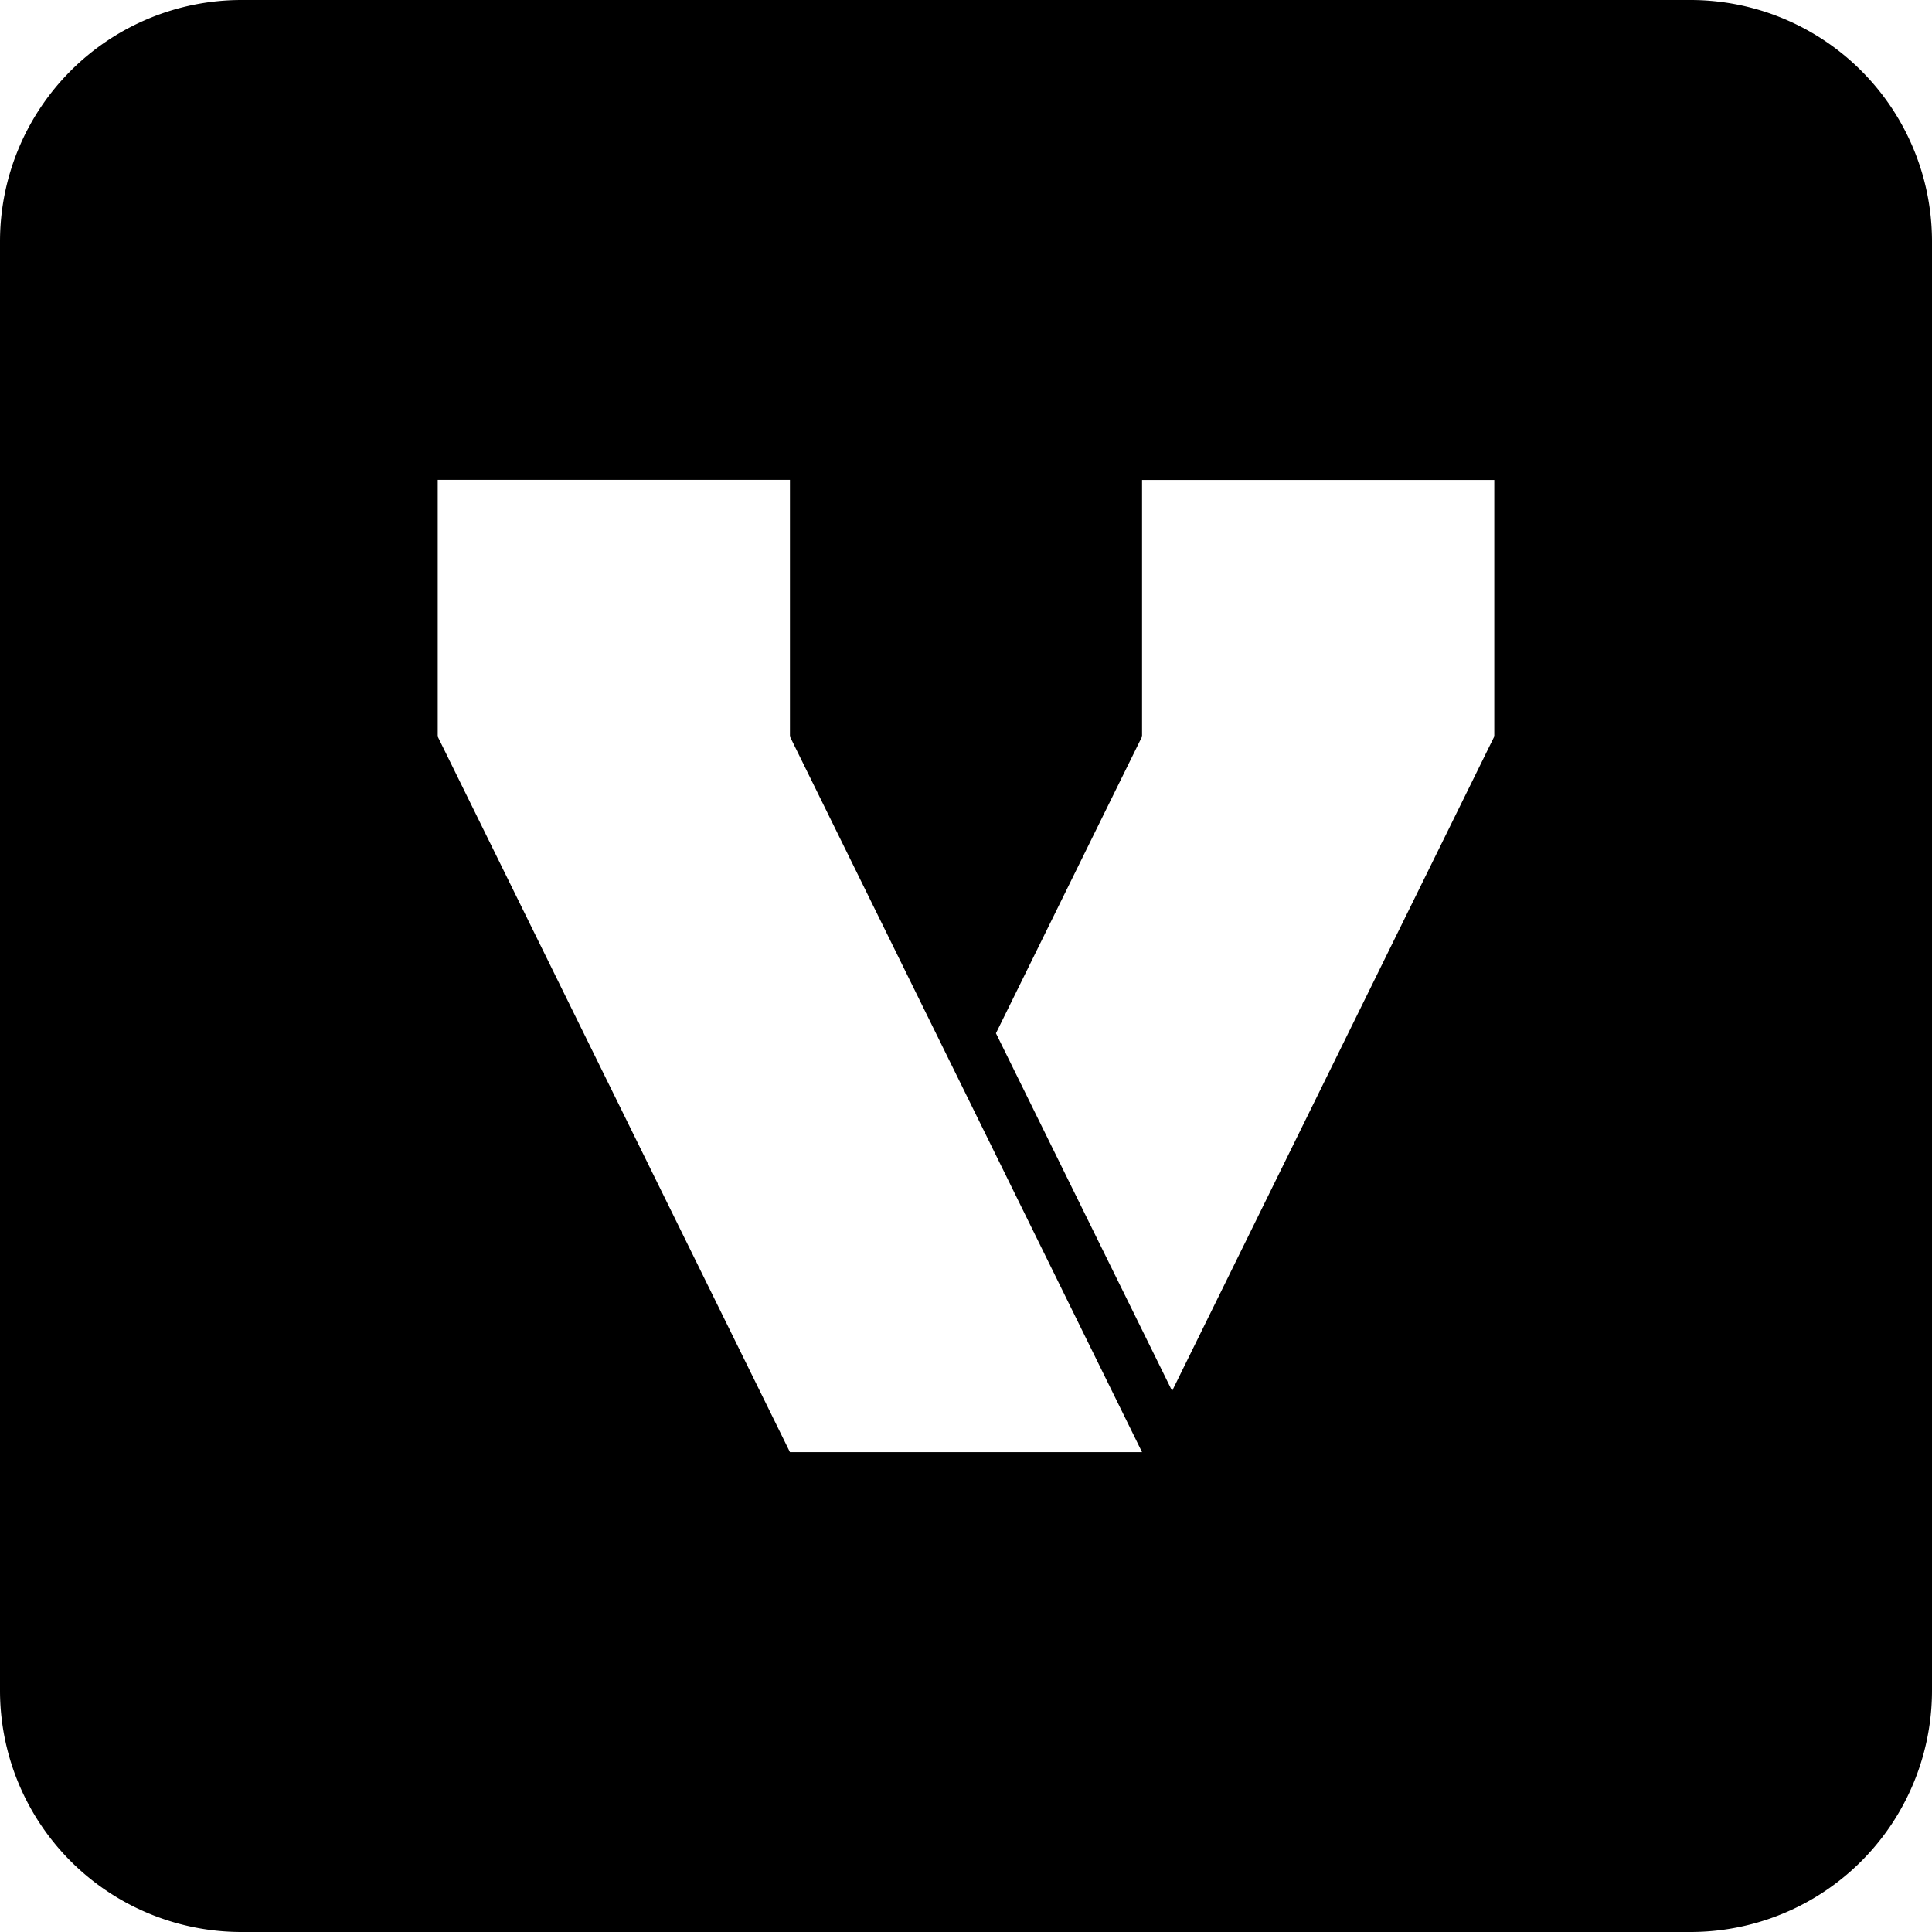 <svg xmlns="http://www.w3.org/2000/svg" width="16" height="16" fill="none" viewBox="0 0 16 16"><path fill="currentColor" fill-rule="evenodd" d="M2 0a2 2 0 00-2 2v12a2 2 0 002 2h12a2 2 0 002-2V2a2 2 0 00-2-2H2zm4.542 3.974H3.625V6.1l2.917 5.926h2.916L6.542 6.1V3.974zm2.916 0V6.1l-1.21 2.457 1.459 2.962 2.668-5.42V3.975H9.458z" clip-rule="evenodd"/></svg>